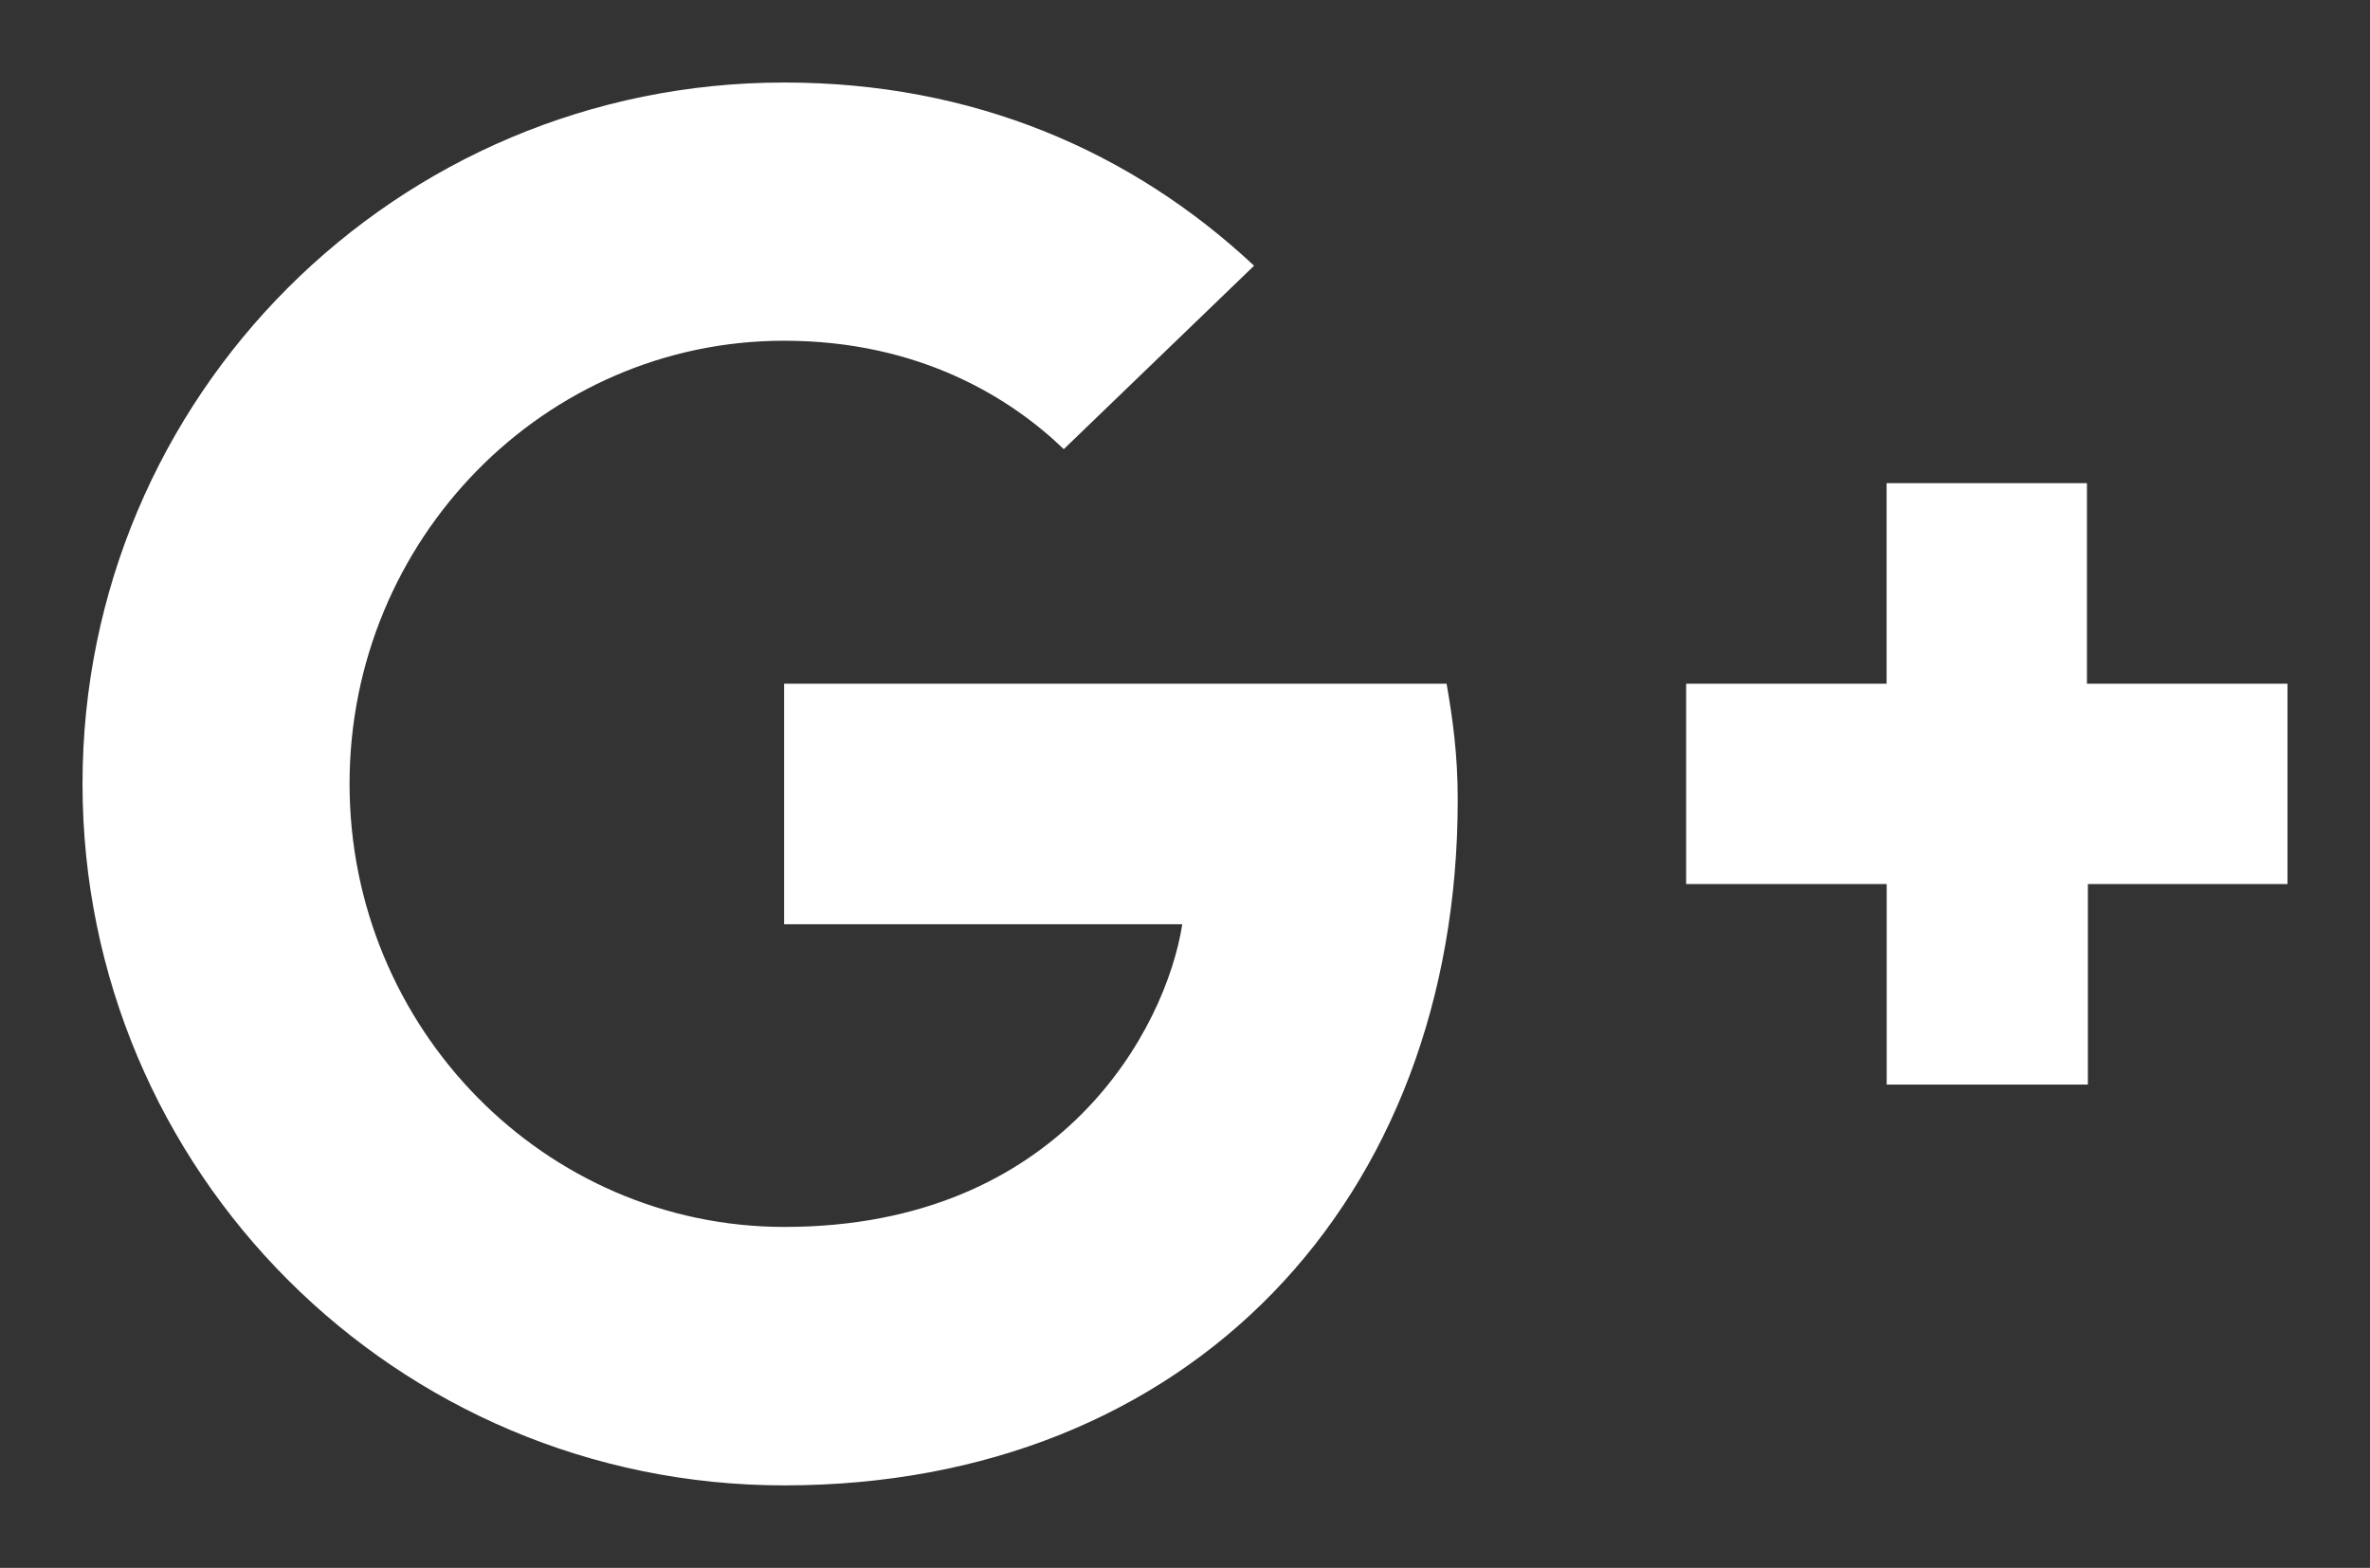 <?xml version="1.0" encoding="utf-8"?>
<svg viewBox="-1 -1 28.72 19" width="28.72" height="19" xmlns="http://www.w3.org/2000/svg">
  <rect x="-1" y="-1" width="28.72" height="19" fill="#333333" stroke="none"/>
  <path d="M 8.502 7.285 L 8.502 10.2 L 13.327 10.2 C 13.133 11.451 11.87 13.868 8.505 13.868 C 5.605 13.868 3.236 11.463 3.236 8.498 C 3.236 5.535 5.6 3.129 8.502 3.129 C 10.154 3.129 11.26 3.834 11.891 4.443 L 14.197 2.22 C 12.717 0.836 10.797 0 8.505 0 C 3.8 -0.002 0 3.806 0 8.498 C 0 13.192 3.801 17 8.502 17 C 13.409 17 16.665 13.55 16.665 8.692 C 16.665 8.135 16.603 7.708 16.53 7.285 L 8.502 7.285 Z M 26.72 7.285 L 24.29 7.285 L 24.29 4.855 L 21.862 4.855 L 21.862 7.285 L 19.433 7.285 L 19.433 9.713 L 21.863 9.713 L 21.863 12.143 L 24.301 12.143 L 24.301 9.713 L 26.72 9.713 Z" style="fill: rgb(255, 255, 255);" transform="matrix(1, 0, 0, 1, 0, 0)"/>
</svg>